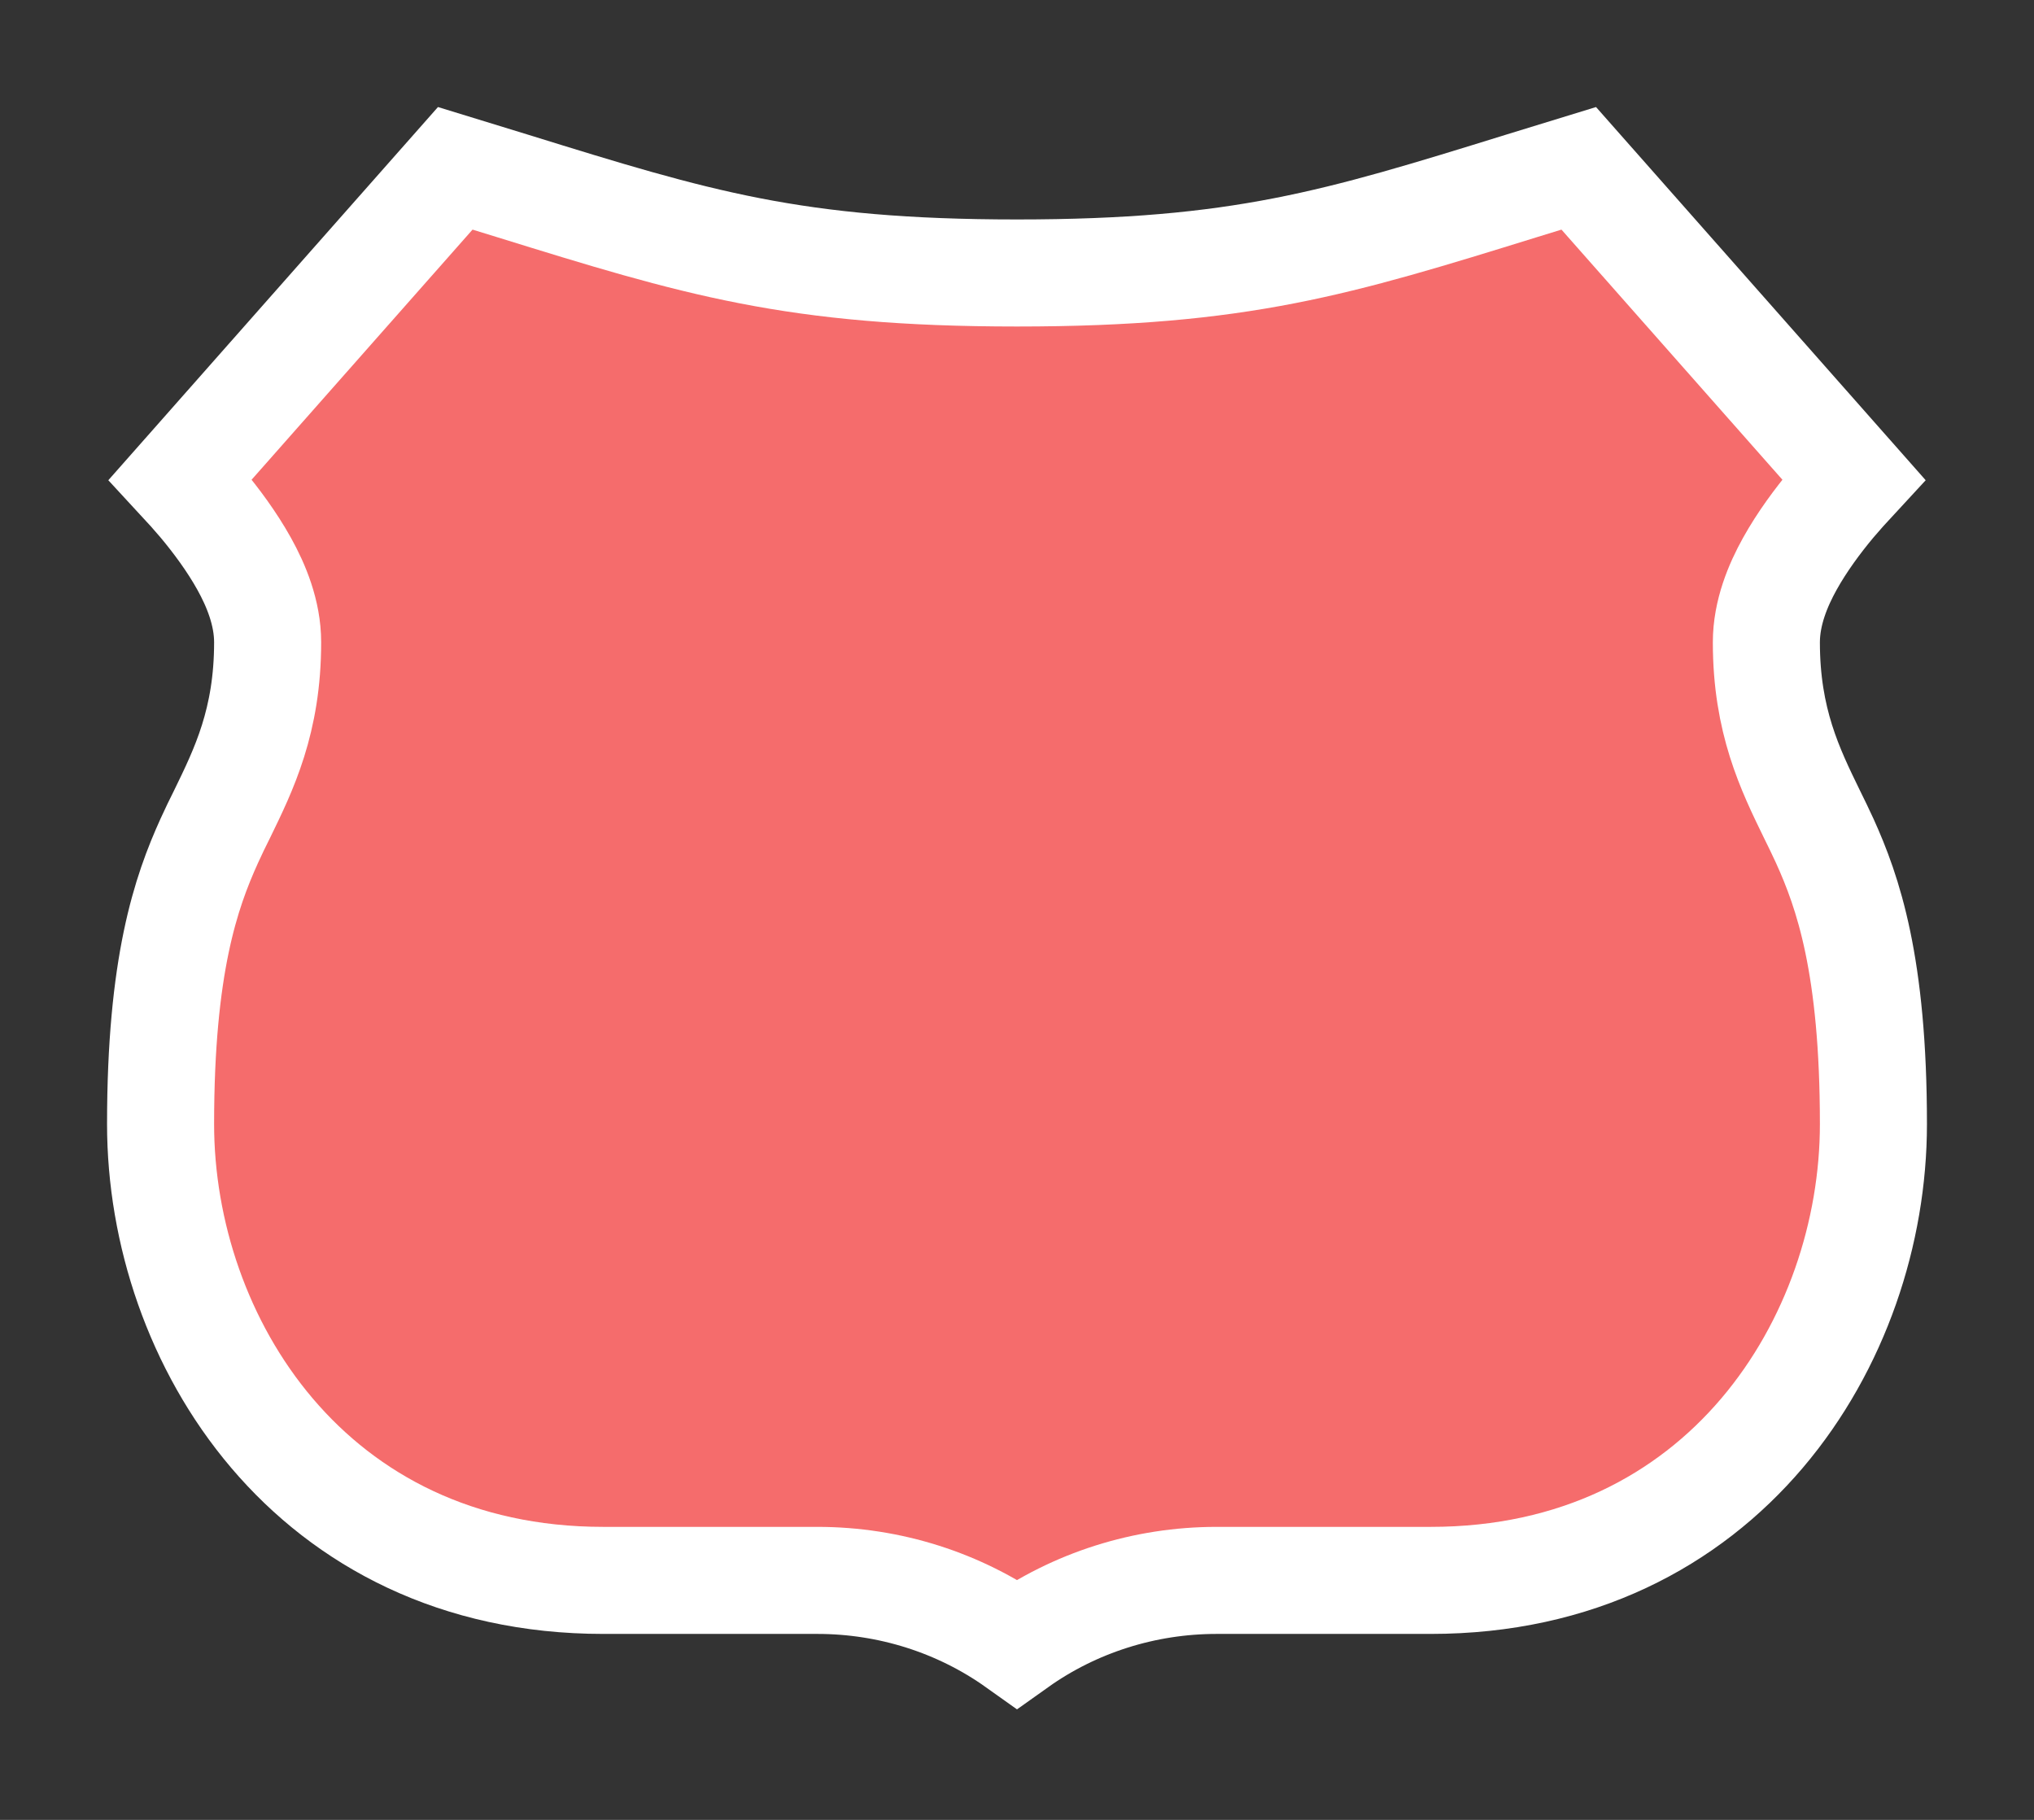 <svg width="19" height="17" viewBox="0 0 19 17" fill="none" xmlns="http://www.w3.org/2000/svg">
<rect x="0" y="0" width="19" height="17" fill="#333333" stroke="none"/>
<g id="day / detailedshield_d_01">
<g id="detailedshield_d_base">
<g id="stretchable-items">
<path id="shape01" d="M14.747 1.572L17.314 4.478C17.251 4.546 17.184 4.621 17.116 4.701C16.98 4.864 16.834 5.06 16.719 5.267C16.609 5.465 16.5 5.723 16.5 6C16.5 6.735 16.722 7.187 16.925 7.604C16.966 7.688 17.007 7.77 17.045 7.854C17.263 8.335 17.5 9.016 17.5 10.5C17.5 12.517 16.103 14.763 13.364 14.763H11.364C10.691 14.763 10.038 14.971 9.5 15.354C8.962 14.971 8.309 14.763 7.636 14.763H5.636C2.897 14.763 1.5 12.517 1.5 10.5C1.5 9.016 1.737 8.335 1.955 7.854C1.993 7.77 2.033 7.688 2.075 7.604C2.278 7.187 2.5 6.735 2.5 6C2.5 5.723 2.391 5.465 2.281 5.267C2.166 5.06 2.02 4.864 1.884 4.701C1.816 4.621 1.749 4.546 1.686 4.478L4.253 1.572C4.443 1.63 4.623 1.686 4.795 1.739C6.502 2.268 7.415 2.55 9.5 2.55C11.585 2.55 12.498 2.268 14.205 1.739C14.377 1.686 14.557 1.63 14.747 1.572Z" fill="#F56C6C" stroke="white"/>
</g>
</g>
</g>
</svg>

